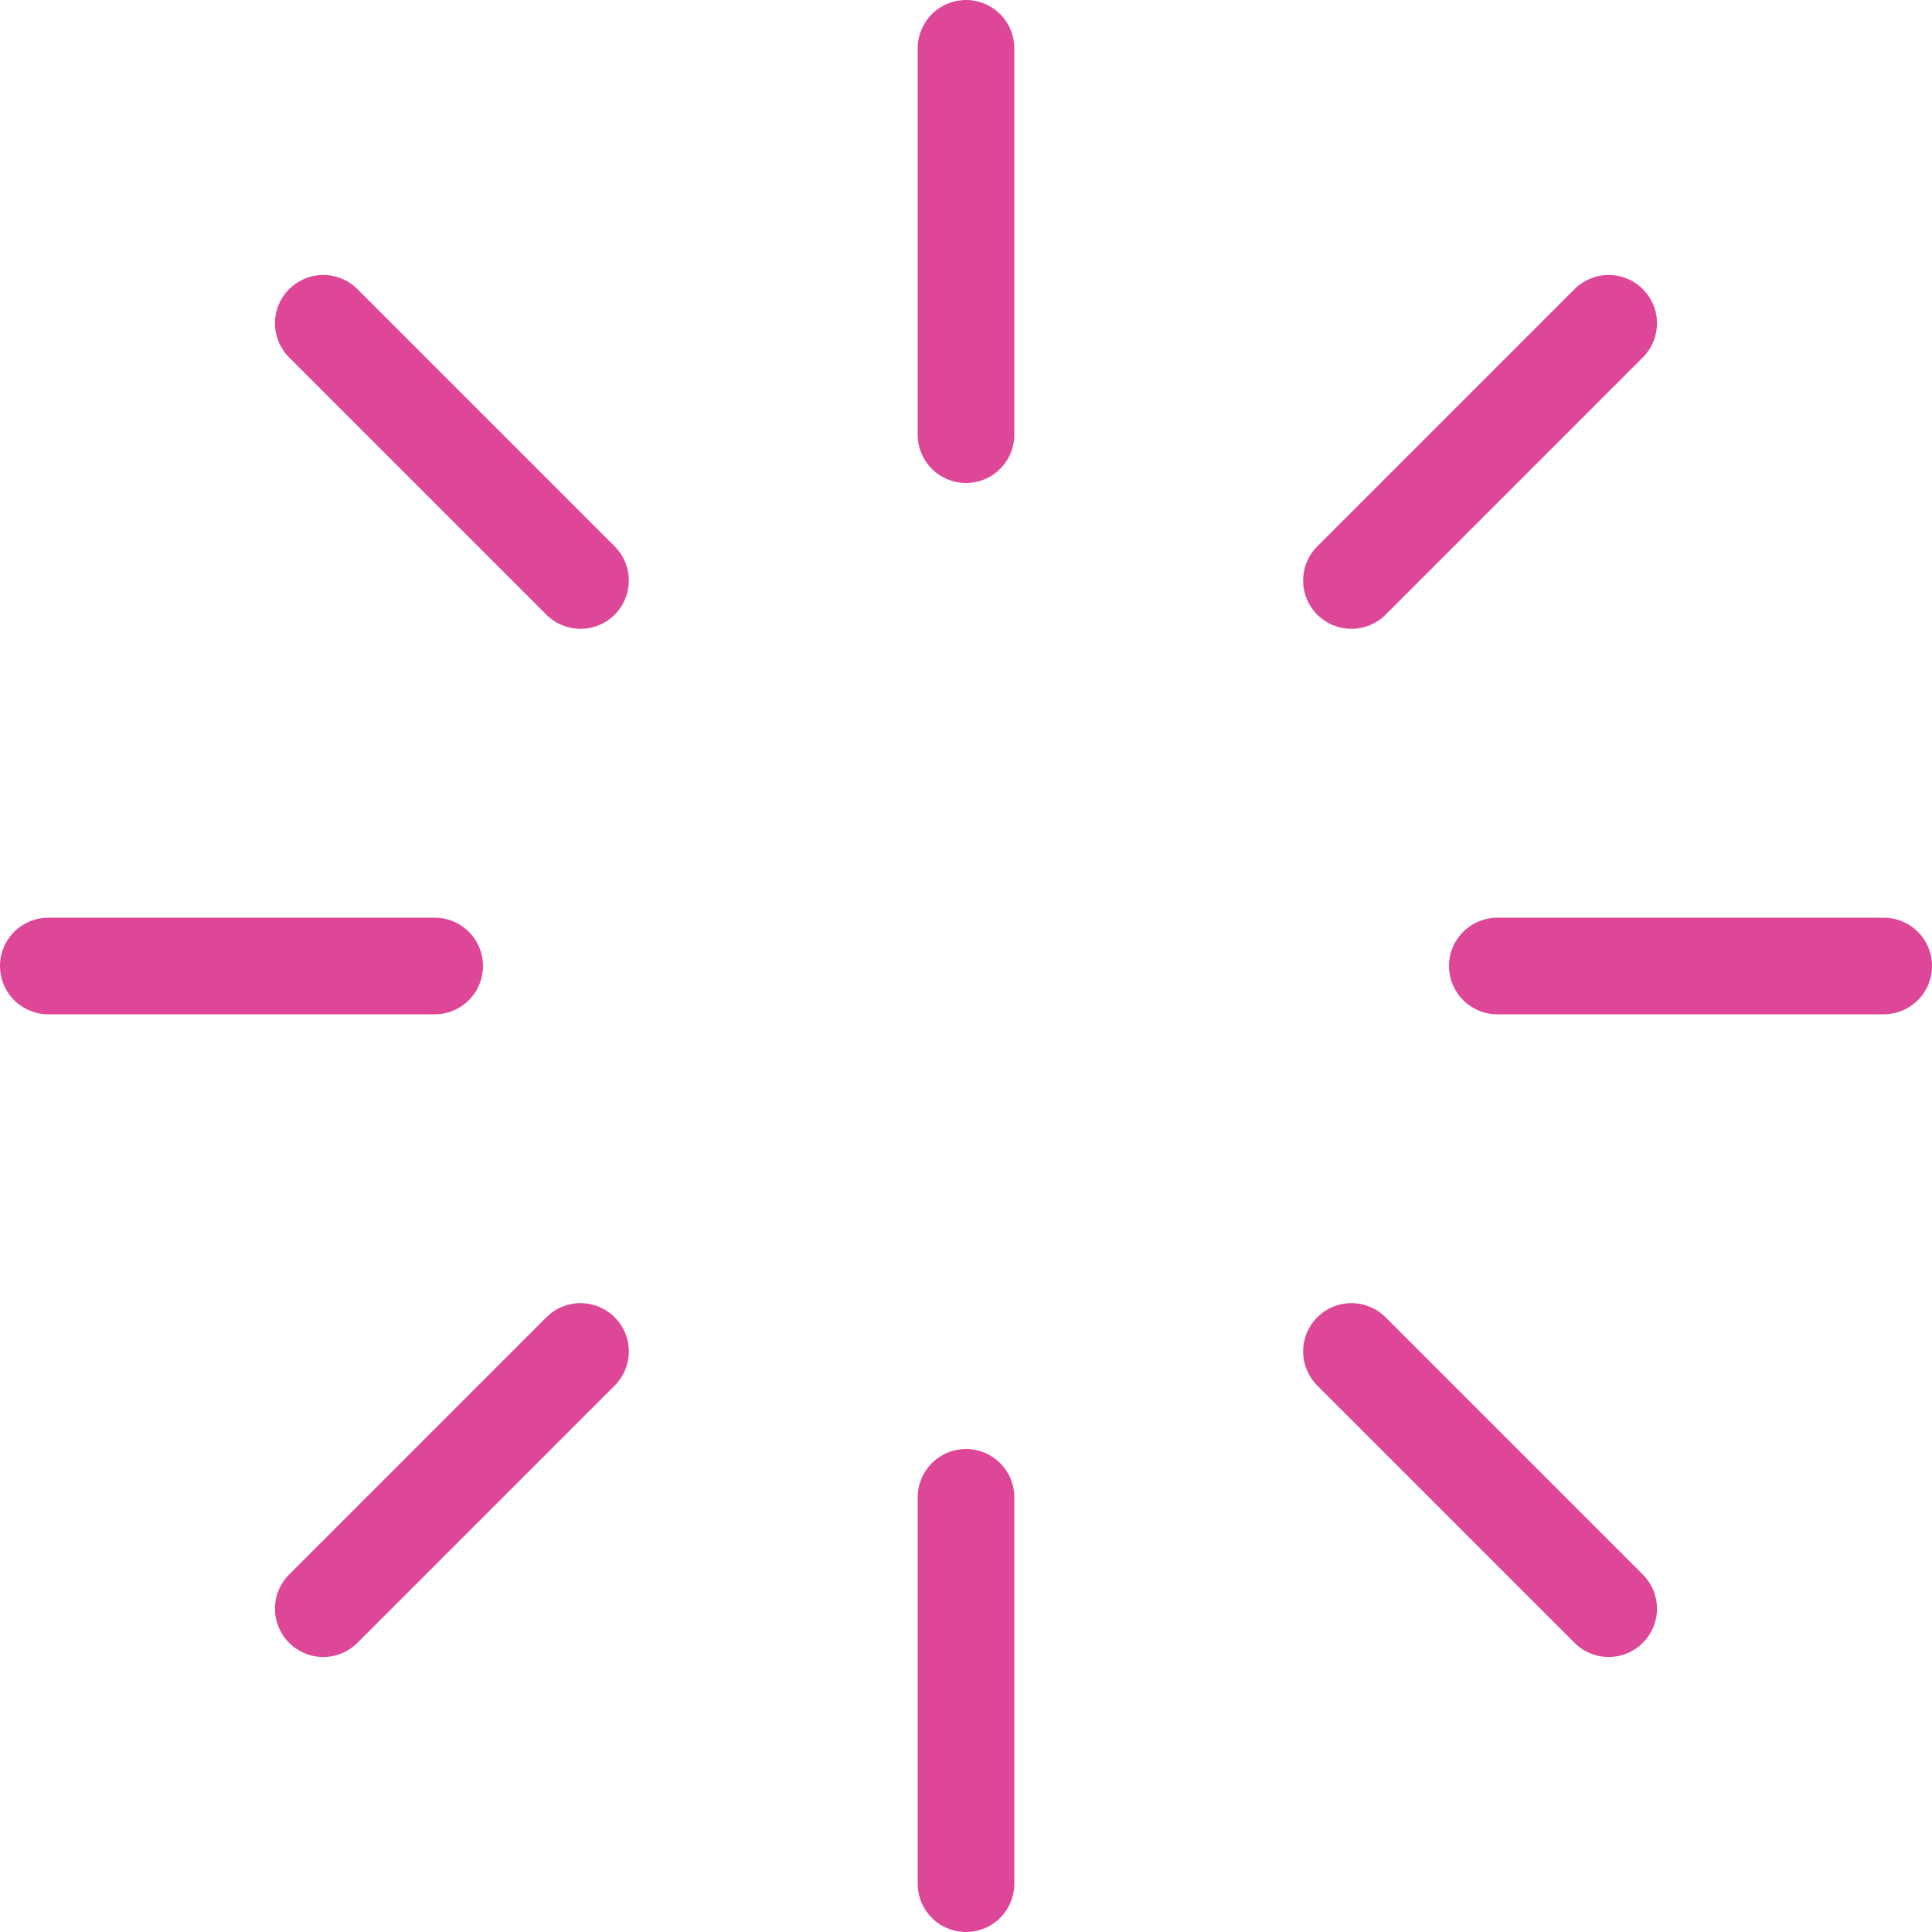 <svg xmlns="http://www.w3.org/2000/svg" width="40" height="40" viewBox="0 0 40 40">
  <g id="loader" transform="translate(-0.821 -0.821)">
    <line id="Line_131" data-name="Line 131" y2="8" transform="translate(20.821 1.821)" fill="none" stroke="#de4798" stroke-linecap="round" stroke-linejoin="round" stroke-width="2"/>
    <line id="Line_132" data-name="Line 132" y2="8" transform="translate(20.821 31.821)" fill="none" stroke="#de4798" stroke-linecap="round" stroke-linejoin="round" stroke-width="2"/>
    <line id="Line_133" data-name="Line 133" x2="5.326" y2="5.326" transform="translate(7.514 7.514)" fill="none" stroke="#de4798" stroke-linecap="round" stroke-linejoin="round" stroke-width="2"/>
    <line id="Line_134" data-name="Line 134" x2="5.326" y2="5.326" transform="translate(28.801 28.801)" fill="none" stroke="#de4798" stroke-linecap="round" stroke-linejoin="round" stroke-width="2"/>
    <line id="Line_135" data-name="Line 135" x2="8" transform="translate(1.821 20.821)" fill="none" stroke="#de4798" stroke-linecap="round" stroke-linejoin="round" stroke-width="2"/>
    <line id="Line_136" data-name="Line 136" x2="8" transform="translate(31.821 20.821)" fill="none" stroke="#de4798" stroke-linecap="round" stroke-linejoin="round" stroke-width="2"/>
    <line id="Line_137" data-name="Line 137" y1="5.326" x2="5.326" transform="translate(7.514 28.801)" fill="none" stroke="#de4798" stroke-linecap="round" stroke-linejoin="round" stroke-width="2"/>
    <line id="Line_138" data-name="Line 138" y1="5.326" x2="5.326" transform="translate(28.801 7.514)" fill="none" stroke="#de4798" stroke-linecap="round" stroke-linejoin="round" stroke-width="2"/>
  </g>
</svg>
